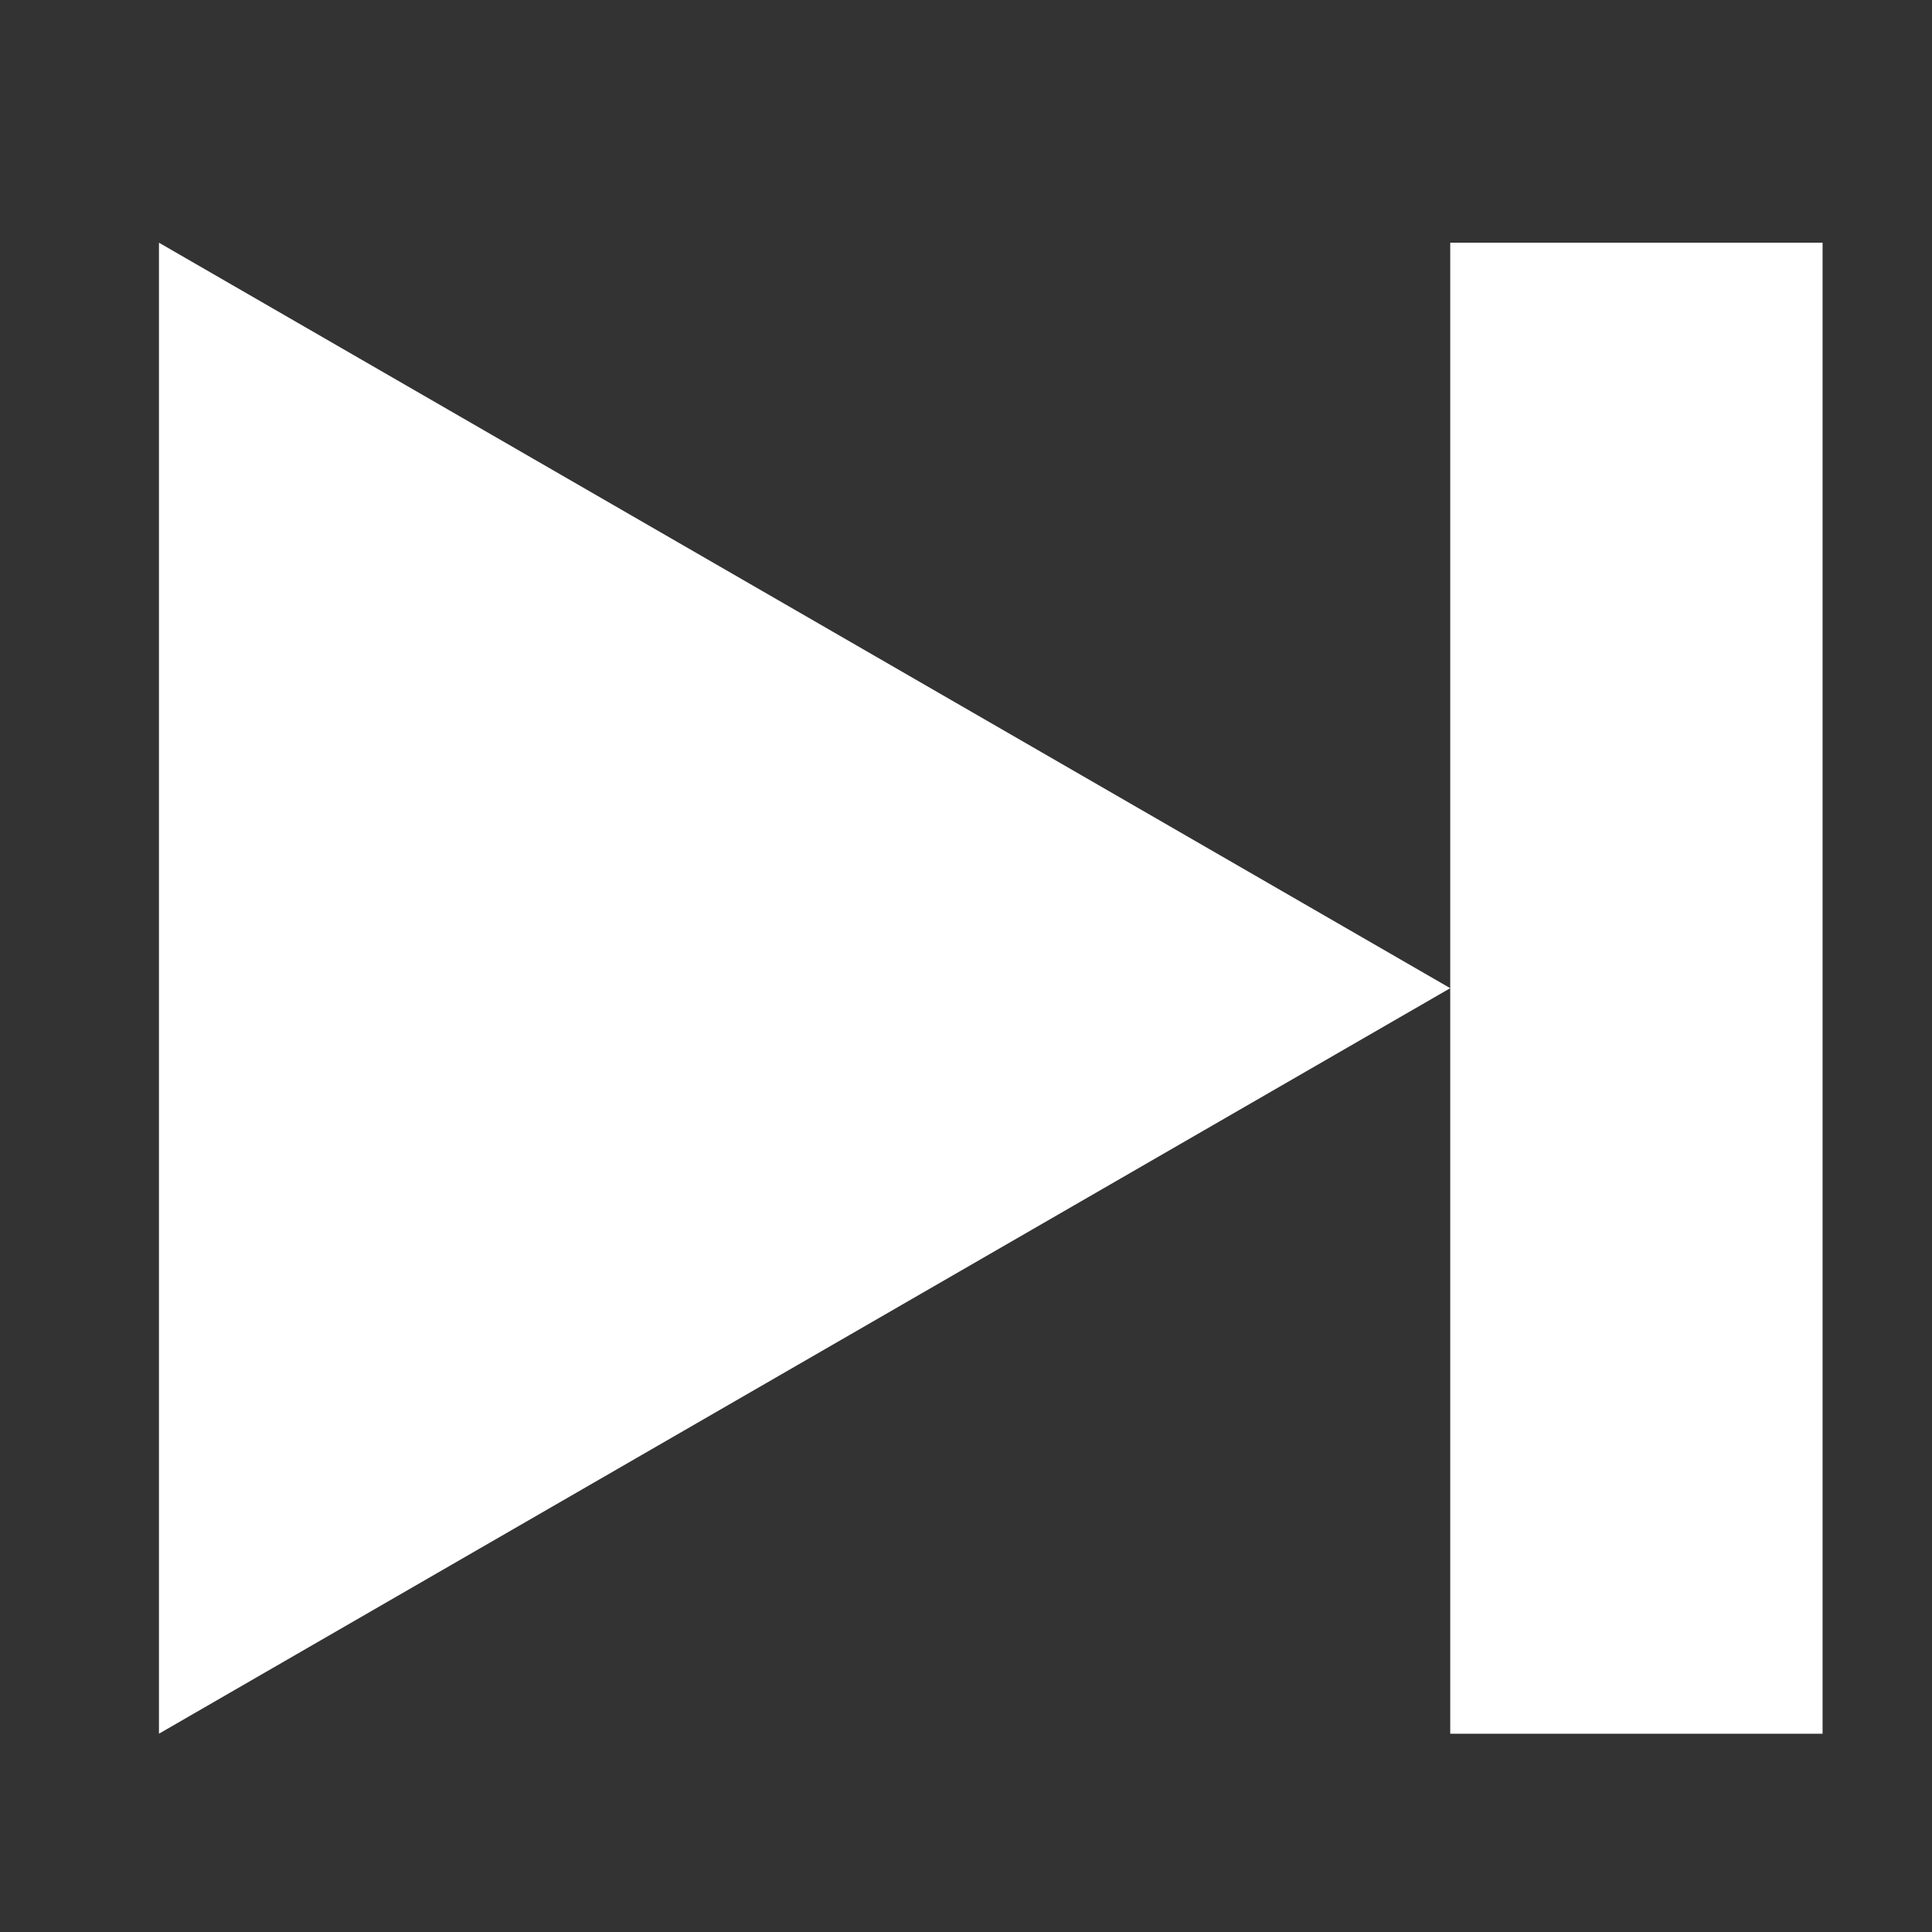 <svg xmlns="http://www.w3.org/2000/svg" viewBox="0 0 500 500"><rect x="0" y="0" width="500" height="500" fill="#333333" stroke="none"/><defs><style>.a48c7219-a21d-4edb-b4b0-c0abee0ef230{fill:#fff;}</style></defs><g id="be955d33-f4d6-43f9-ae92-2327b844cb4b" data-name="skip-icon"><polygon class="a48c7219-a21d-4edb-b4b0-c0abee0ef230" points="375.32 255.74 41.14 62.81 41.14 448.68 375.32 255.74"/><rect class="a48c7219-a21d-4edb-b4b0-c0abee0ef230" x="375.32" y="62.81" width="96.36" height="385.88"/></g></svg>